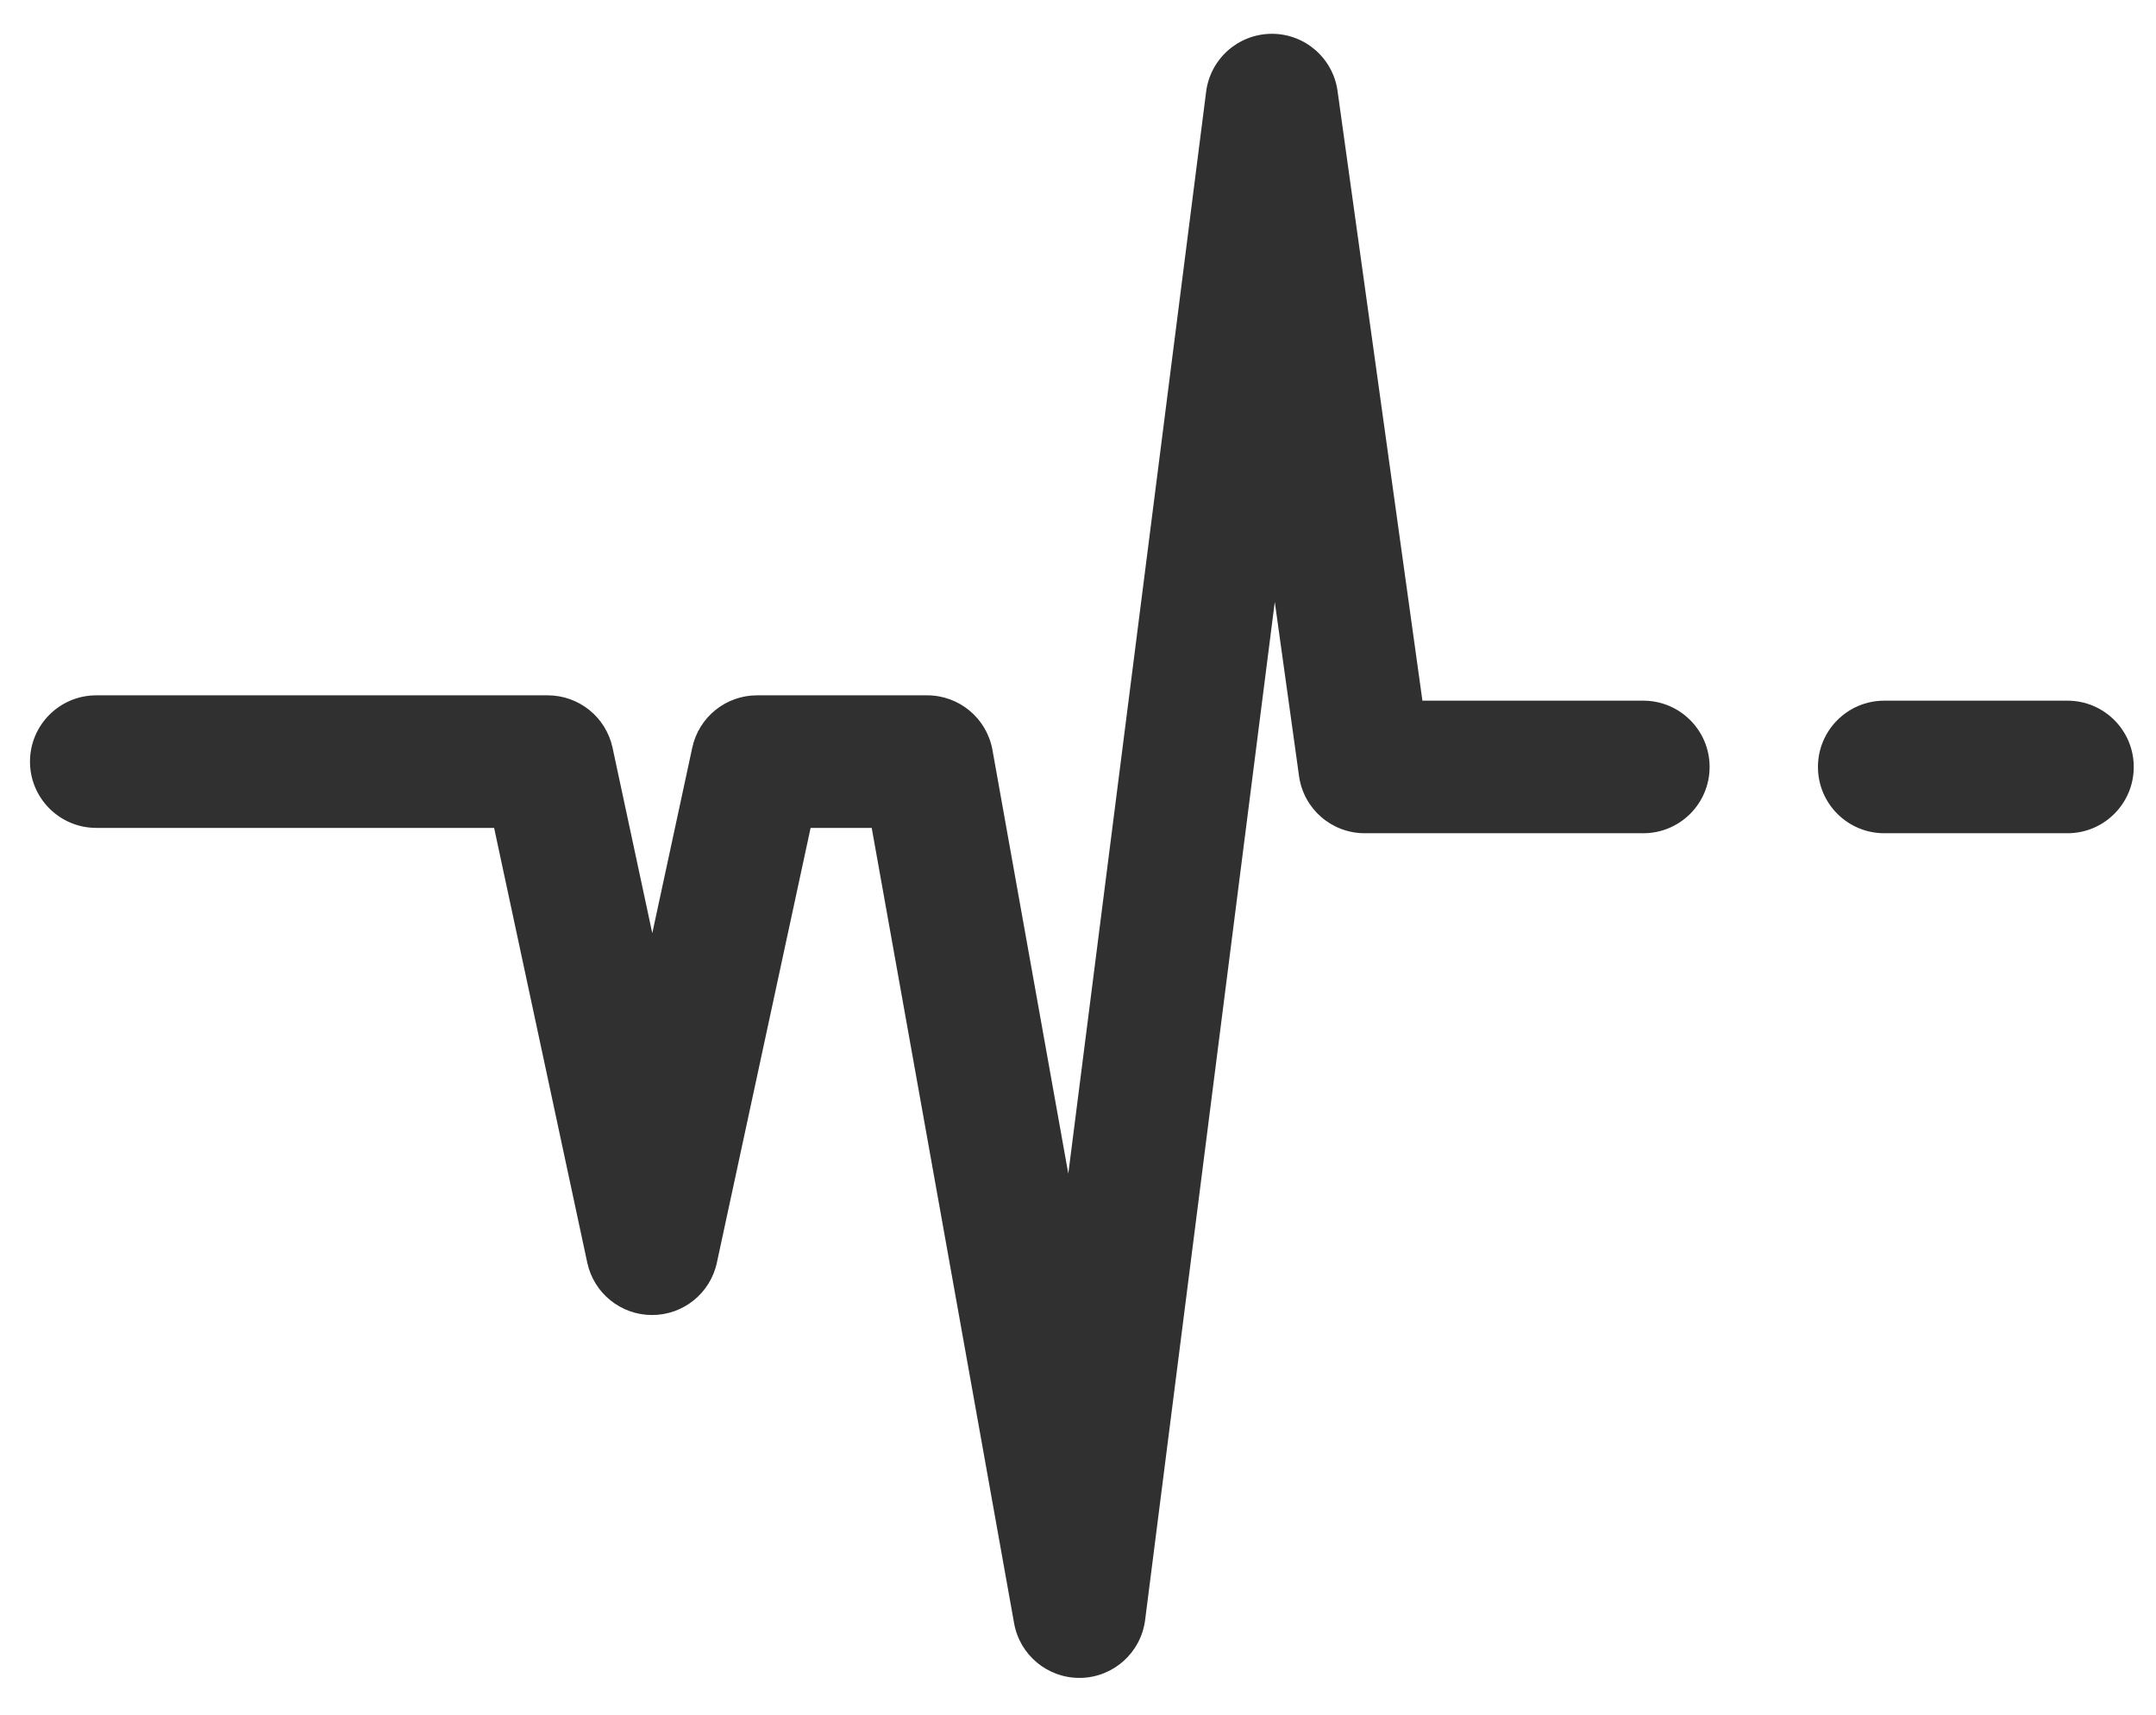 <svg width="44" height="35" viewBox="0 0 44 35" fill="none" xmlns="http://www.w3.org/2000/svg">
<g opacity="0.809">
<path d="M42.193 17.008H38.454C37.707 17.008 37.101 16.402 37.101 15.655C37.101 14.908 37.707 14.302 38.454 14.302H42.193C42.94 14.302 43.546 14.908 43.546 15.655C43.546 16.402 42.94 17.008 42.193 17.008Z" fill="black"/>
<path d="M22.027 34.249C21.374 34.249 20.811 33.781 20.696 33.134L17.79 16.899H16.543L14.63 25.774C14.496 26.398 13.945 26.842 13.308 26.842C13.307 26.842 13.307 26.842 13.307 26.842C12.669 26.842 12.118 26.396 11.985 25.773L10.084 16.899H1.965C1.218 16.899 0.612 16.293 0.612 15.546C0.612 14.799 1.218 14.193 1.965 14.193H11.178C11.816 14.193 12.367 14.639 12.501 15.262L13.312 19.048L14.128 15.261C14.262 14.638 14.813 14.193 15.45 14.193H18.922C19.577 14.193 20.138 14.662 20.254 15.307L21.802 23.957L24.615 1.872C24.701 1.199 25.271 0.694 25.95 0.69C26.628 0.686 27.204 1.185 27.297 1.857L29.029 14.302H33.537C34.284 14.302 34.89 14.908 34.89 15.655C34.89 16.402 34.284 17.008 33.537 17.008H27.851C27.176 17.008 26.604 16.511 26.511 15.842L26.016 12.286L23.37 33.067C23.285 33.73 22.73 34.232 22.062 34.249C22.05 34.249 22.038 34.249 22.027 34.249Z" fill="black"/>
</g>
</svg>
